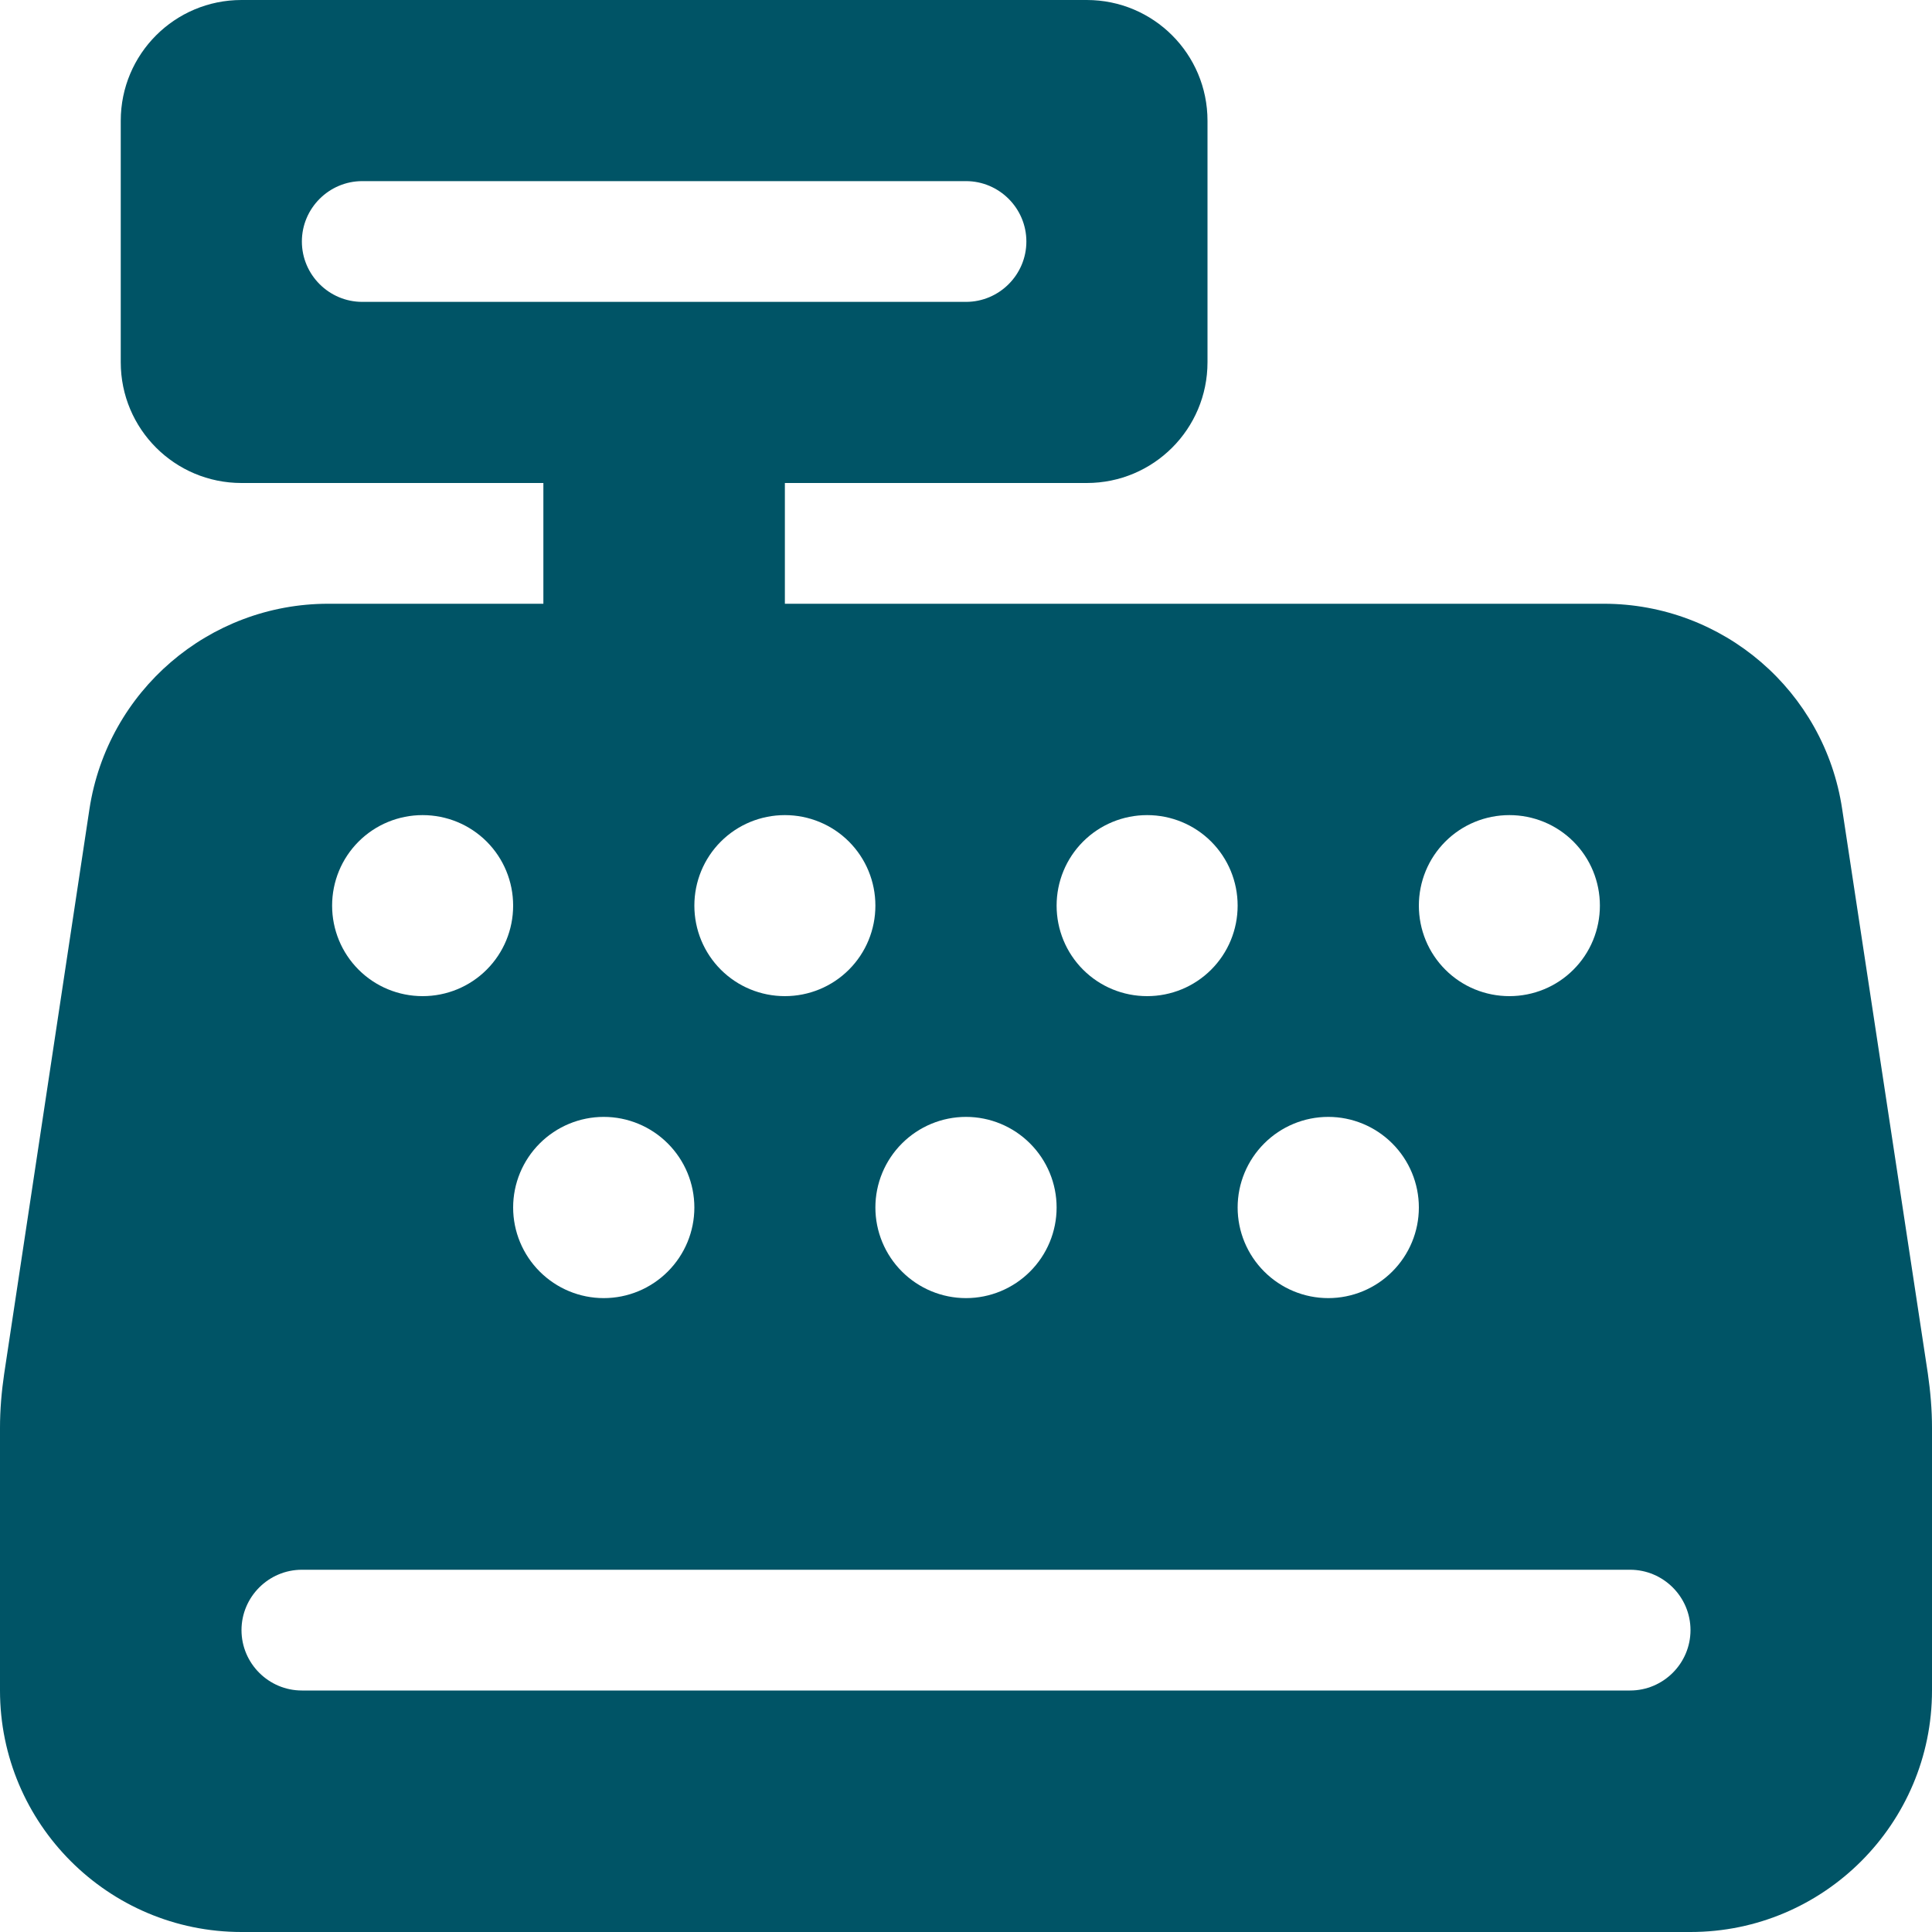 <svg width="20" height="20" viewBox="0 0 20 20" fill="none" xmlns="http://www.w3.org/2000/svg">
<path d="M2.5 0C1.809 0 1.25 0.559 1.25 1.25V3.75C1.25 4.441 1.809 5 2.5 5H5.625V6.25H3.398C2.164 6.25 1.113 7.152 0.926 8.375L0.043 14.223C0.016 14.406 0 14.594 0 14.781V17.5C0 18.879 1.121 20 2.5 20H17.5C18.879 20 20 18.879 20 17.5V14.781C20 14.594 19.984 14.406 19.957 14.219L19.07 8.375C18.887 7.152 17.836 6.25 16.602 6.25H8.125V5H11.25C11.941 5 12.5 4.441 12.5 3.75V1.25C12.5 0.559 11.941 0 11.25 0H2.5ZM3.75 1.875H10C10.344 1.875 10.625 2.156 10.625 2.5C10.625 2.844 10.344 3.125 10 3.125H3.75C3.406 3.125 3.125 2.844 3.125 2.5C3.125 2.156 3.406 1.875 3.75 1.875ZM2.5 16.875C2.5 16.531 2.781 16.25 3.125 16.25H16.875C17.219 16.25 17.5 16.531 17.5 16.875C17.5 17.219 17.219 17.5 16.875 17.5H3.125C2.781 17.5 2.5 17.219 2.5 16.875ZM4.375 10.312C4.126 10.312 3.888 10.214 3.712 10.038C3.536 9.862 3.438 9.624 3.438 9.375C3.438 9.126 3.536 8.888 3.712 8.712C3.888 8.536 4.126 8.438 4.375 8.438C4.624 8.438 4.862 8.536 5.038 8.712C5.214 8.888 5.312 9.126 5.312 9.375C5.312 9.624 5.214 9.862 5.038 10.038C4.862 10.214 4.624 10.312 4.375 10.312ZM9.062 9.375C9.062 9.624 8.964 9.862 8.788 10.038C8.612 10.214 8.374 10.312 8.125 10.312C7.876 10.312 7.638 10.214 7.462 10.038C7.286 9.862 7.188 9.624 7.188 9.375C7.188 9.126 7.286 8.888 7.462 8.712C7.638 8.536 7.876 8.438 8.125 8.438C8.374 8.438 8.612 8.536 8.788 8.712C8.964 8.888 9.062 9.126 9.062 9.375ZM6.25 13.438C6.001 13.438 5.763 13.339 5.587 13.163C5.411 12.987 5.312 12.749 5.312 12.5C5.312 12.251 5.411 12.013 5.587 11.837C5.763 11.661 6.001 11.562 6.25 11.562C6.499 11.562 6.737 11.661 6.913 11.837C7.089 12.013 7.188 12.251 7.188 12.5C7.188 12.749 7.089 12.987 6.913 13.163C6.737 13.339 6.499 13.438 6.25 13.438ZM12.812 9.375C12.812 9.624 12.714 9.862 12.538 10.038C12.362 10.214 12.124 10.312 11.875 10.312C11.626 10.312 11.388 10.214 11.212 10.038C11.036 9.862 10.938 9.624 10.938 9.375C10.938 9.126 11.036 8.888 11.212 8.712C11.388 8.536 11.626 8.438 11.875 8.438C12.124 8.438 12.362 8.536 12.538 8.712C12.714 8.888 12.812 9.126 12.812 9.375ZM10 13.438C9.751 13.438 9.513 13.339 9.337 13.163C9.161 12.987 9.062 12.749 9.062 12.5C9.062 12.251 9.161 12.013 9.337 11.837C9.513 11.661 9.751 11.562 10 11.562C10.249 11.562 10.487 11.661 10.663 11.837C10.839 12.013 10.938 12.251 10.938 12.5C10.938 12.749 10.839 12.987 10.663 13.163C10.487 13.339 10.249 13.438 10 13.438ZM16.562 9.375C16.562 9.498 16.538 9.62 16.491 9.734C16.444 9.848 16.375 9.951 16.288 10.038C16.201 10.125 16.098 10.194 15.984 10.241C15.87 10.288 15.748 10.312 15.625 10.312C15.502 10.312 15.38 10.288 15.266 10.241C15.152 10.194 15.049 10.125 14.962 10.038C14.875 9.951 14.806 9.848 14.759 9.734C14.712 9.62 14.688 9.498 14.688 9.375C14.688 9.252 14.712 9.13 14.759 9.016C14.806 8.902 14.875 8.799 14.962 8.712C15.049 8.625 15.152 8.556 15.266 8.509C15.38 8.462 15.502 8.438 15.625 8.438C15.748 8.438 15.87 8.462 15.984 8.509C16.098 8.556 16.201 8.625 16.288 8.712C16.375 8.799 16.444 8.902 16.491 9.016C16.538 9.13 16.562 9.252 16.562 9.375ZM13.75 13.438C13.501 13.438 13.263 13.339 13.087 13.163C12.911 12.987 12.812 12.749 12.812 12.5C12.812 12.251 12.911 12.013 13.087 11.837C13.263 11.661 13.501 11.562 13.75 11.562C13.999 11.562 14.237 11.661 14.413 11.837C14.589 12.013 14.688 12.251 14.688 12.5C14.688 12.749 14.589 12.987 14.413 13.163C14.237 13.339 13.999 13.438 13.75 13.438Z" fill="#005466"/>
</svg>
